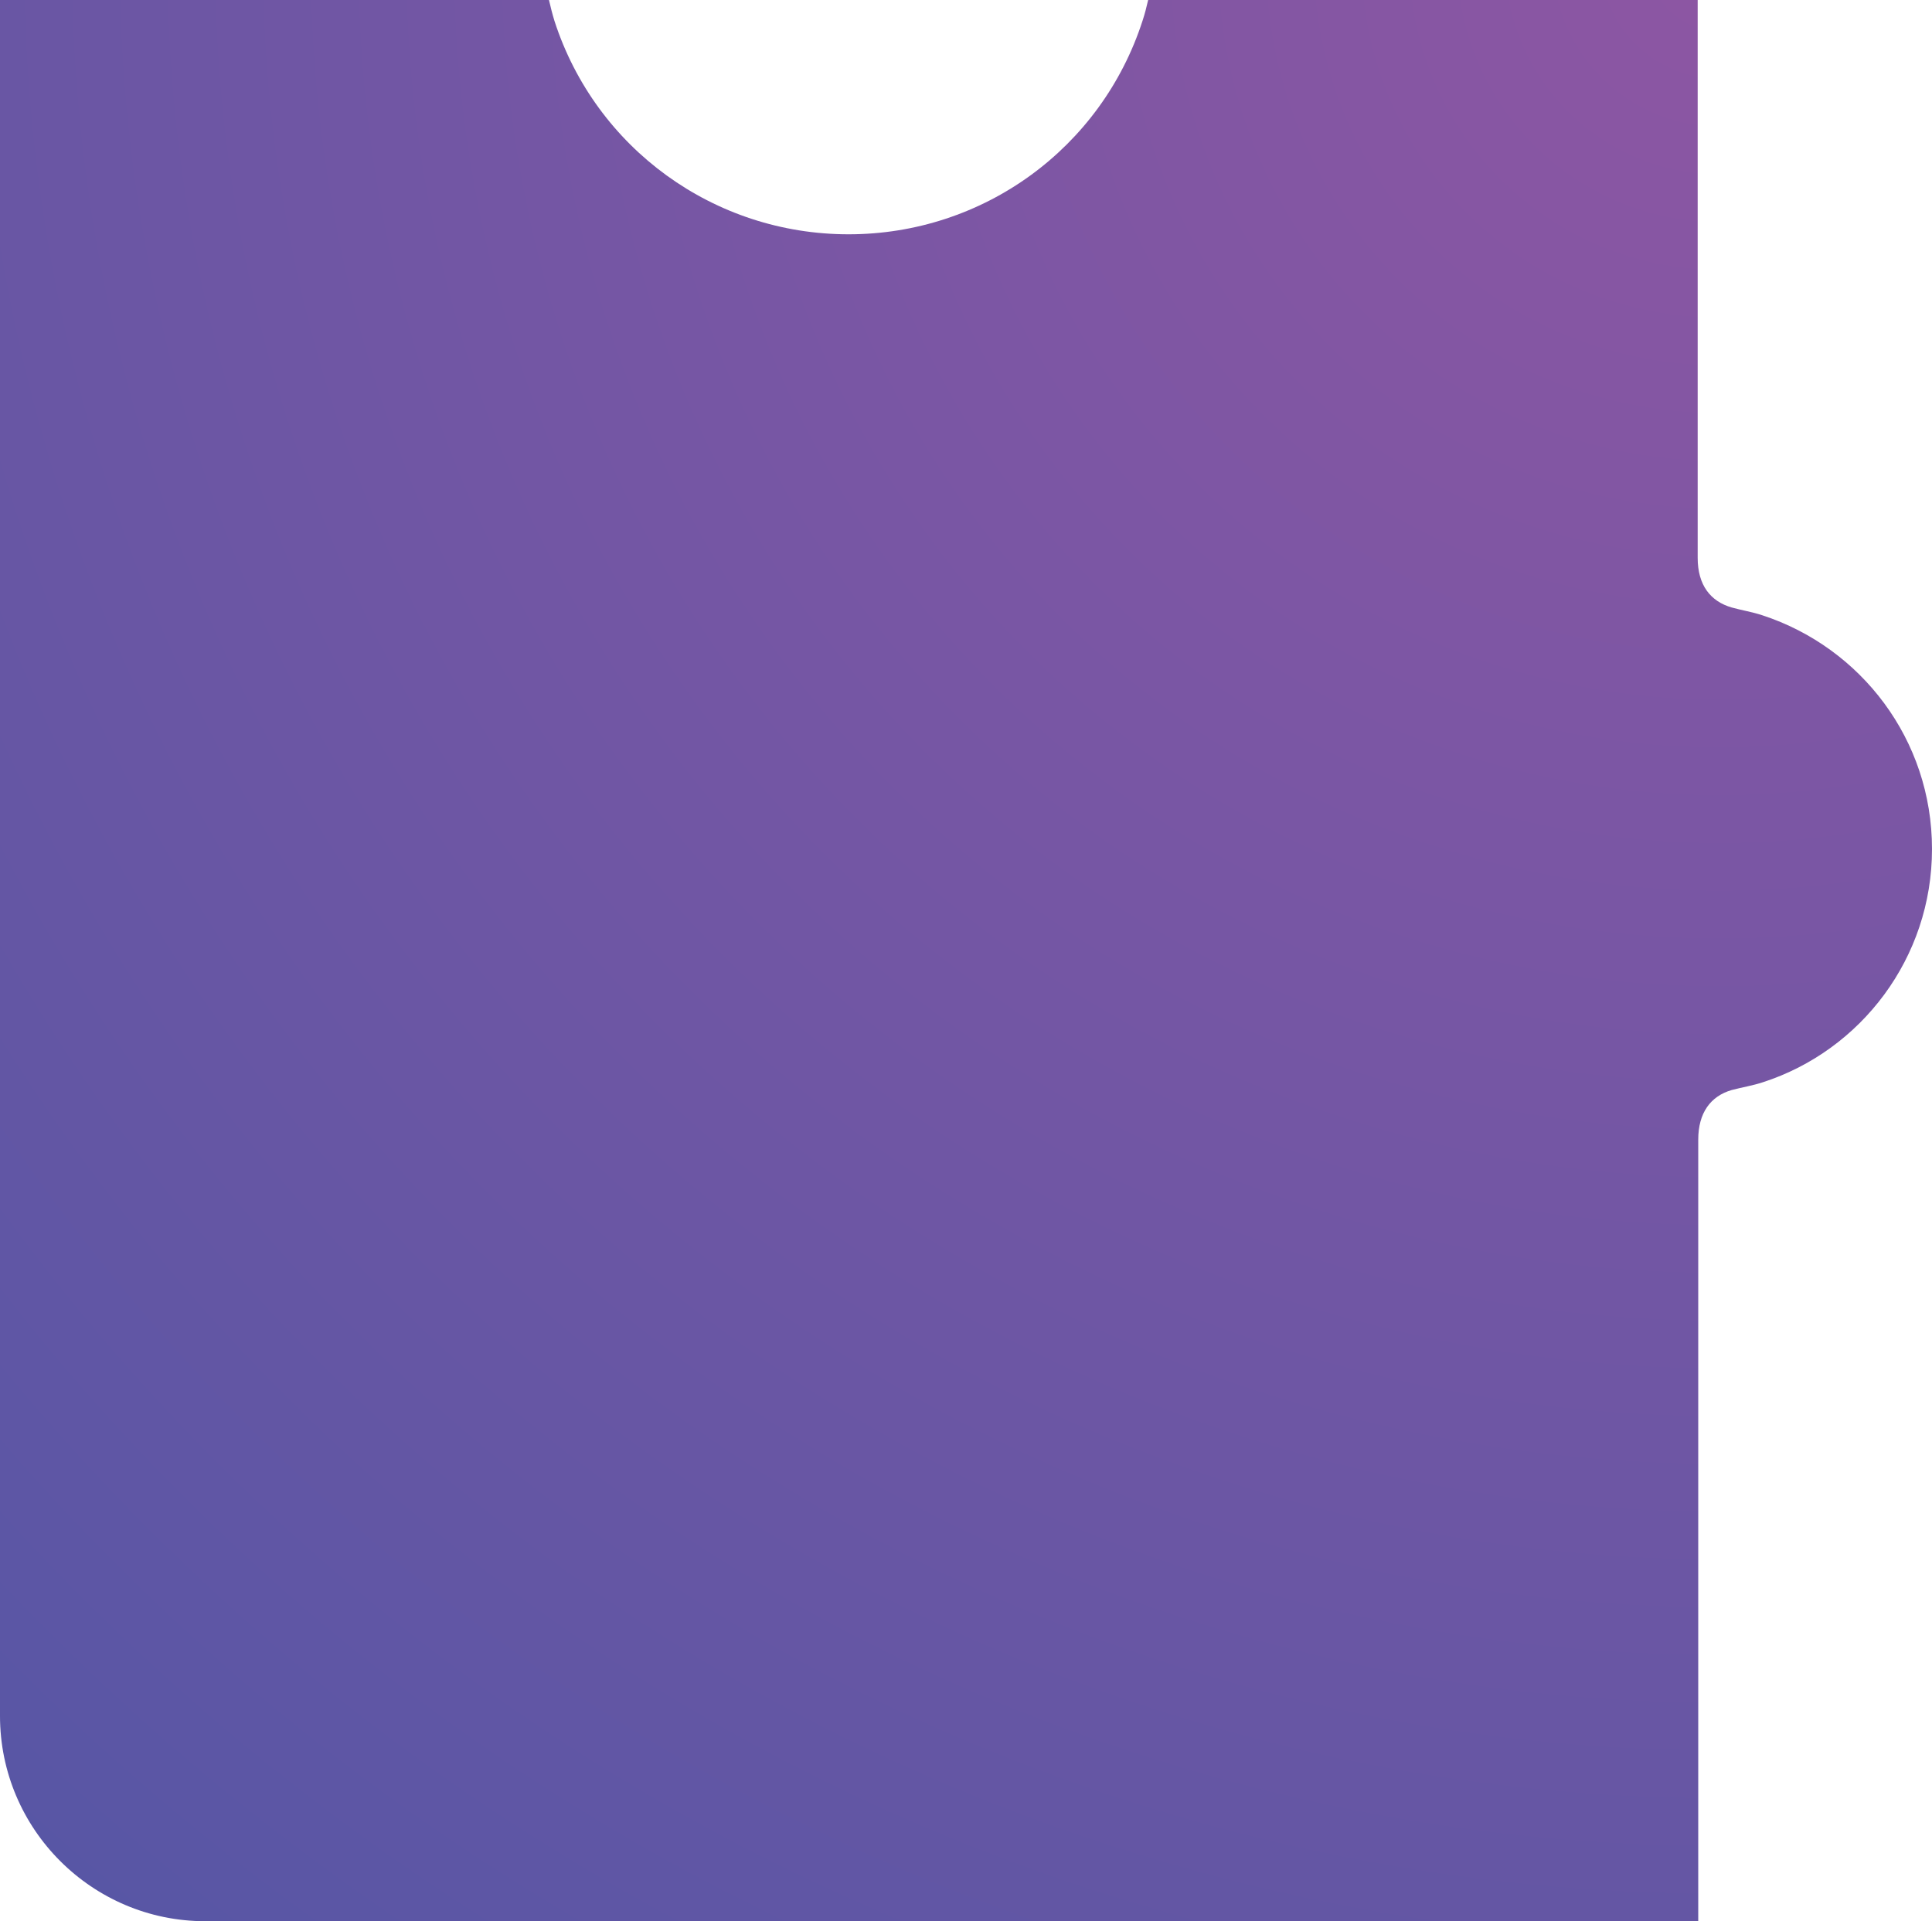 <?xml version="1.0" encoding="utf-8"?>
<!-- Generator: Adobe Illustrator 27.0.0, SVG Export Plug-In . SVG Version: 6.00 Build 0)  -->
<svg version="1.1" id="Layer_1" xmlns="http://www.w3.org/2000/svg" xmlns:xlink="http://www.w3.org/1999/xlink" x="0px" y="0px"
	 viewBox="0 0 346.3 344.4" style="enable-background:new 0 0 346.3 344.4;" xml:space="preserve">
<style type="text/css">
	.st0{fill:url(#SVGID_1_);}
</style>
<radialGradient id="SVGID_1_" cx="308.253" cy="-7.278" r="496.533" gradientUnits="userSpaceOnUse">
	<stop  offset="0" style="stop-color:#8D56A3"/>
	<stop  offset="1" style="stop-color:#5356A5"/>
</radialGradient>
<path class="st0" d="M346.3,152.2c0-19.6-12.7-36.1-30.4-41.9c-1.8-0.6-3.7-0.9-5.5-1.4c-3.8-1.1-6.1-4-6.1-8.9c0-11.9,0-100,0-100
	h-98.5c-0.3,1.3-0.6,2.5-1,3.7c-7.4,22.9-28.6,38.3-52.7,38.3c-24.1,0-45.3-15.4-52.7-38.2c-0.4-1.3-0.7-2.5-1-3.8H0v307.6
	c0,20.3,16.5,36.8,36.8,36.8h267.6c0,0,0-128.1,0-140.1c0-4.8,2.2-7.8,6-8.9c1.9-0.5,3.8-0.8,5.6-1.4
	C333.6,188.3,346.3,171.7,346.3,152.2z"/>
</svg>
